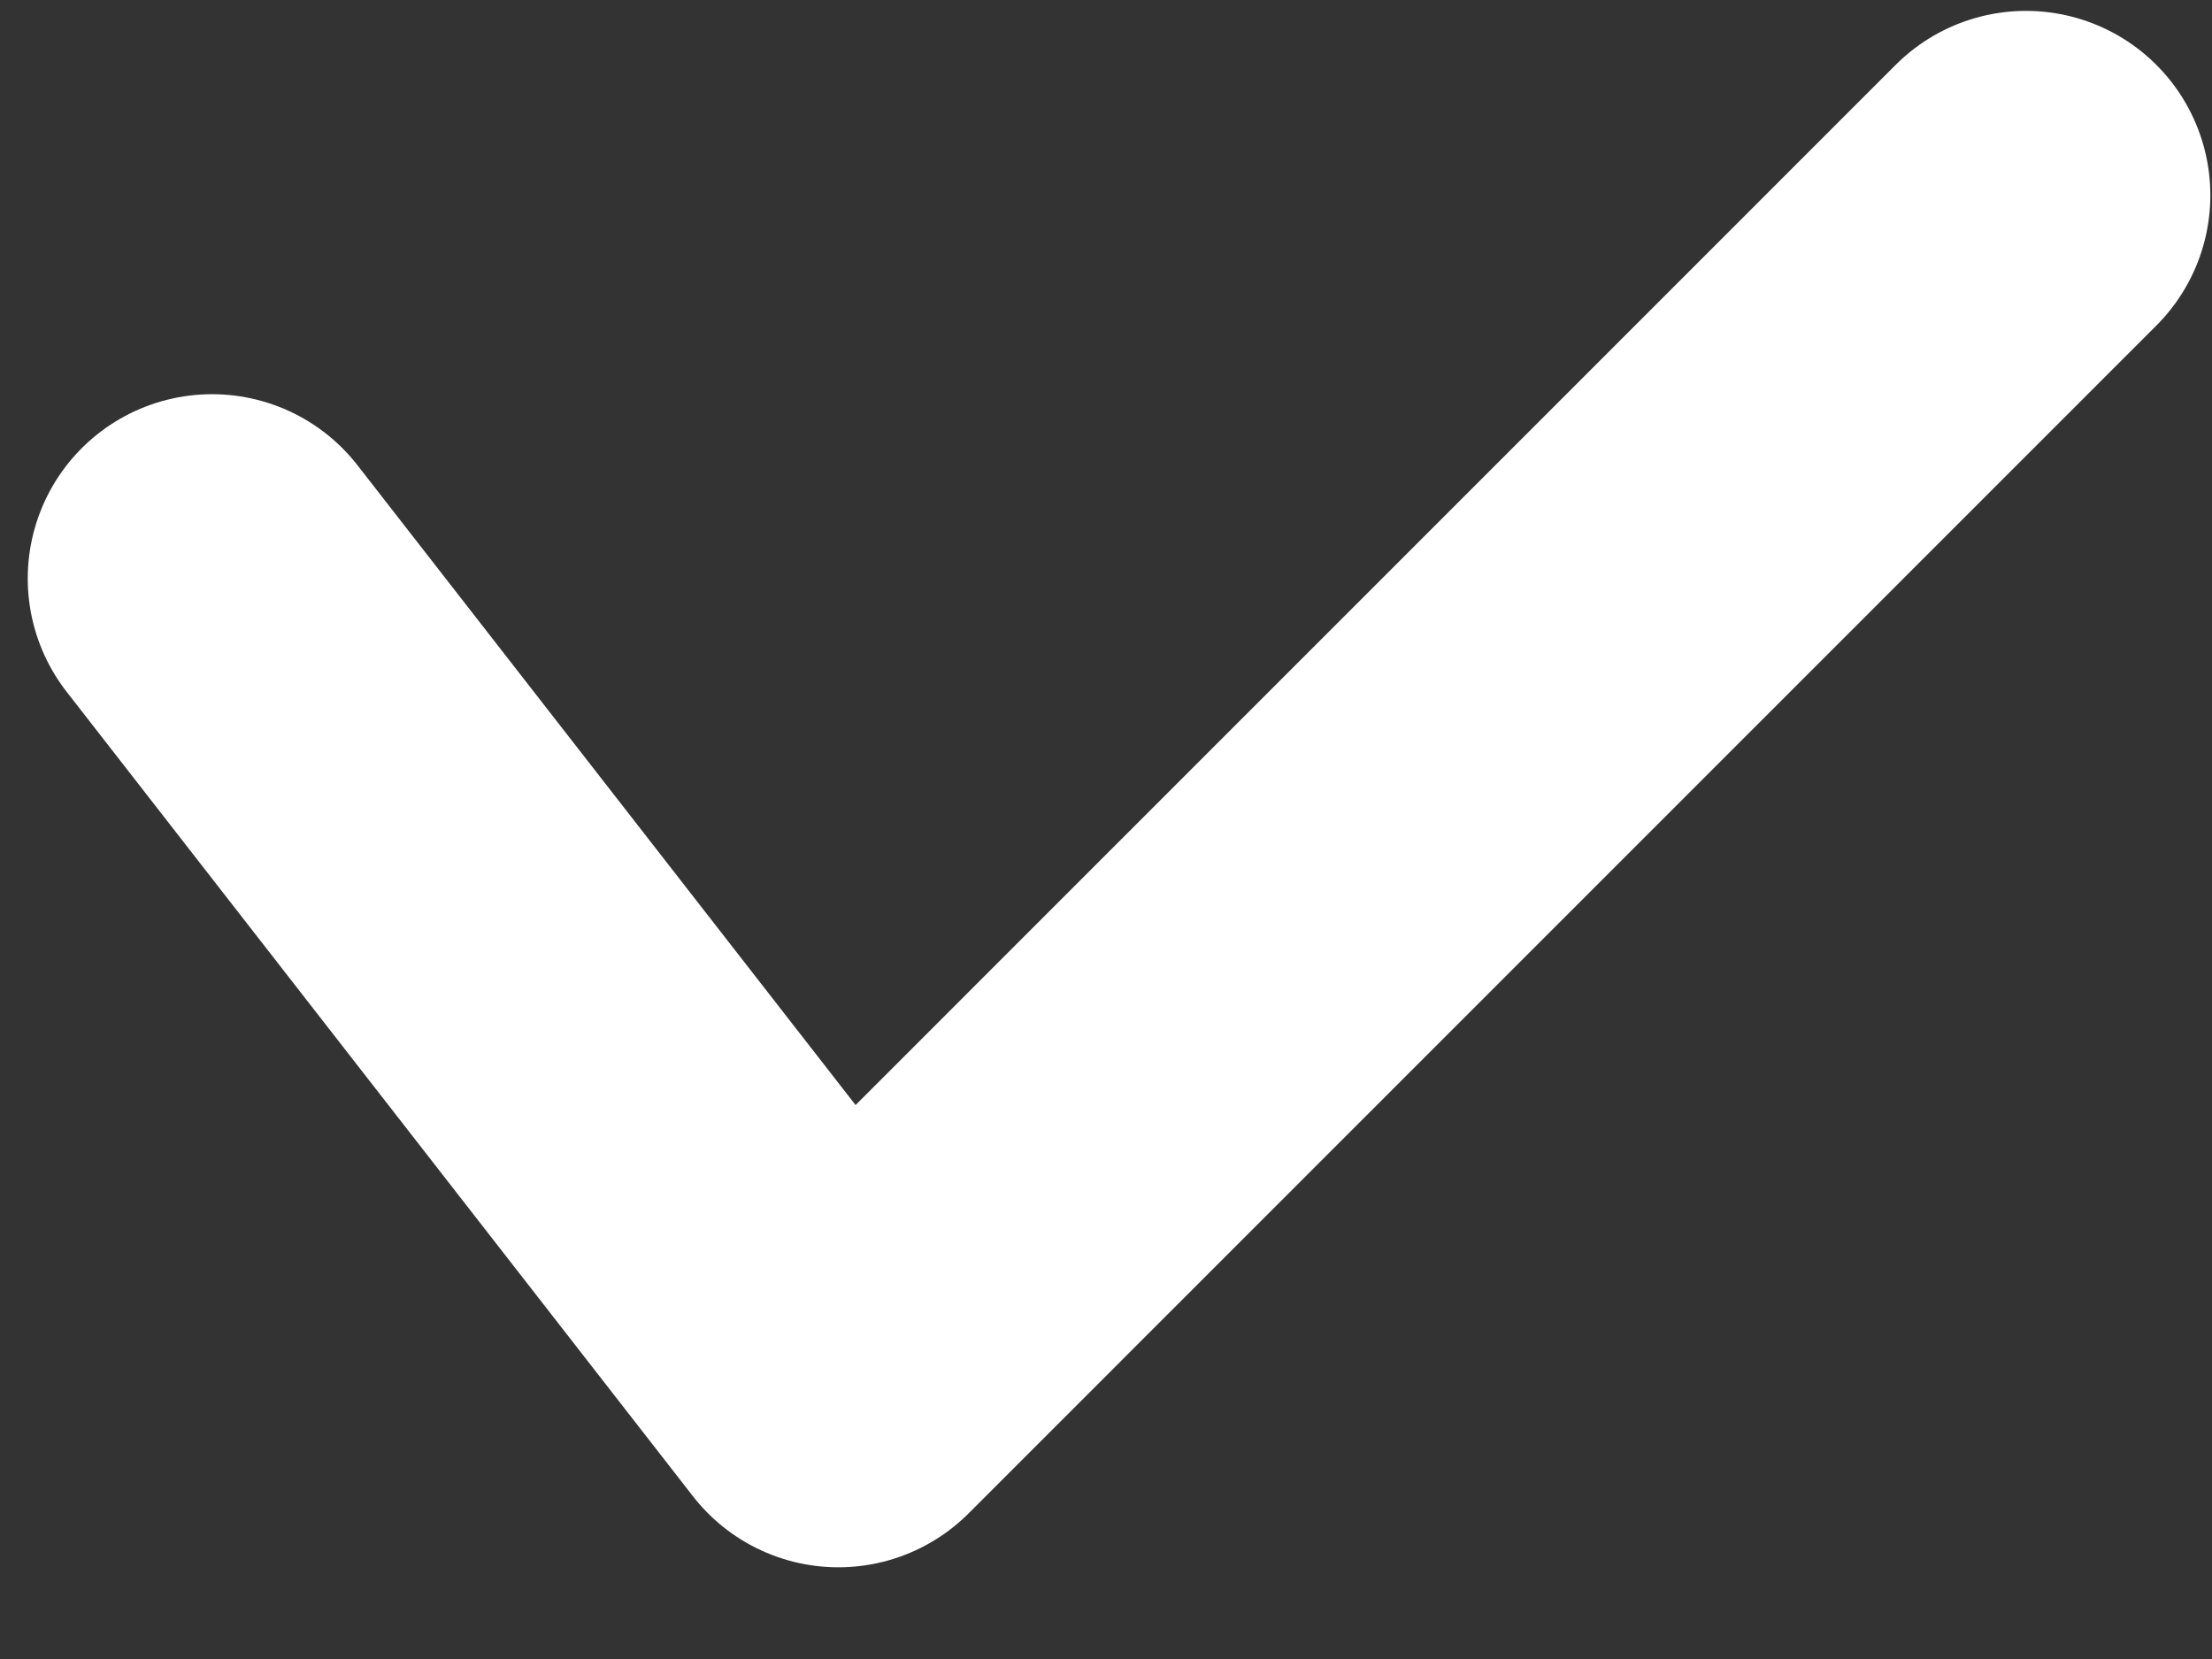 <svg width="24" height="18" viewBox="0 0 24 18" fill="none" xmlns="http://www.w3.org/2000/svg">
<rect x="0" y="0" width="24" height="18" fill="#333333" stroke="none"/>
<path d="M2.301 6.277L9.096 15.005L21.982 2.118" stroke="white" stroke-width="4" stroke-linecap="round" stroke-linejoin="round"/>
</svg>
